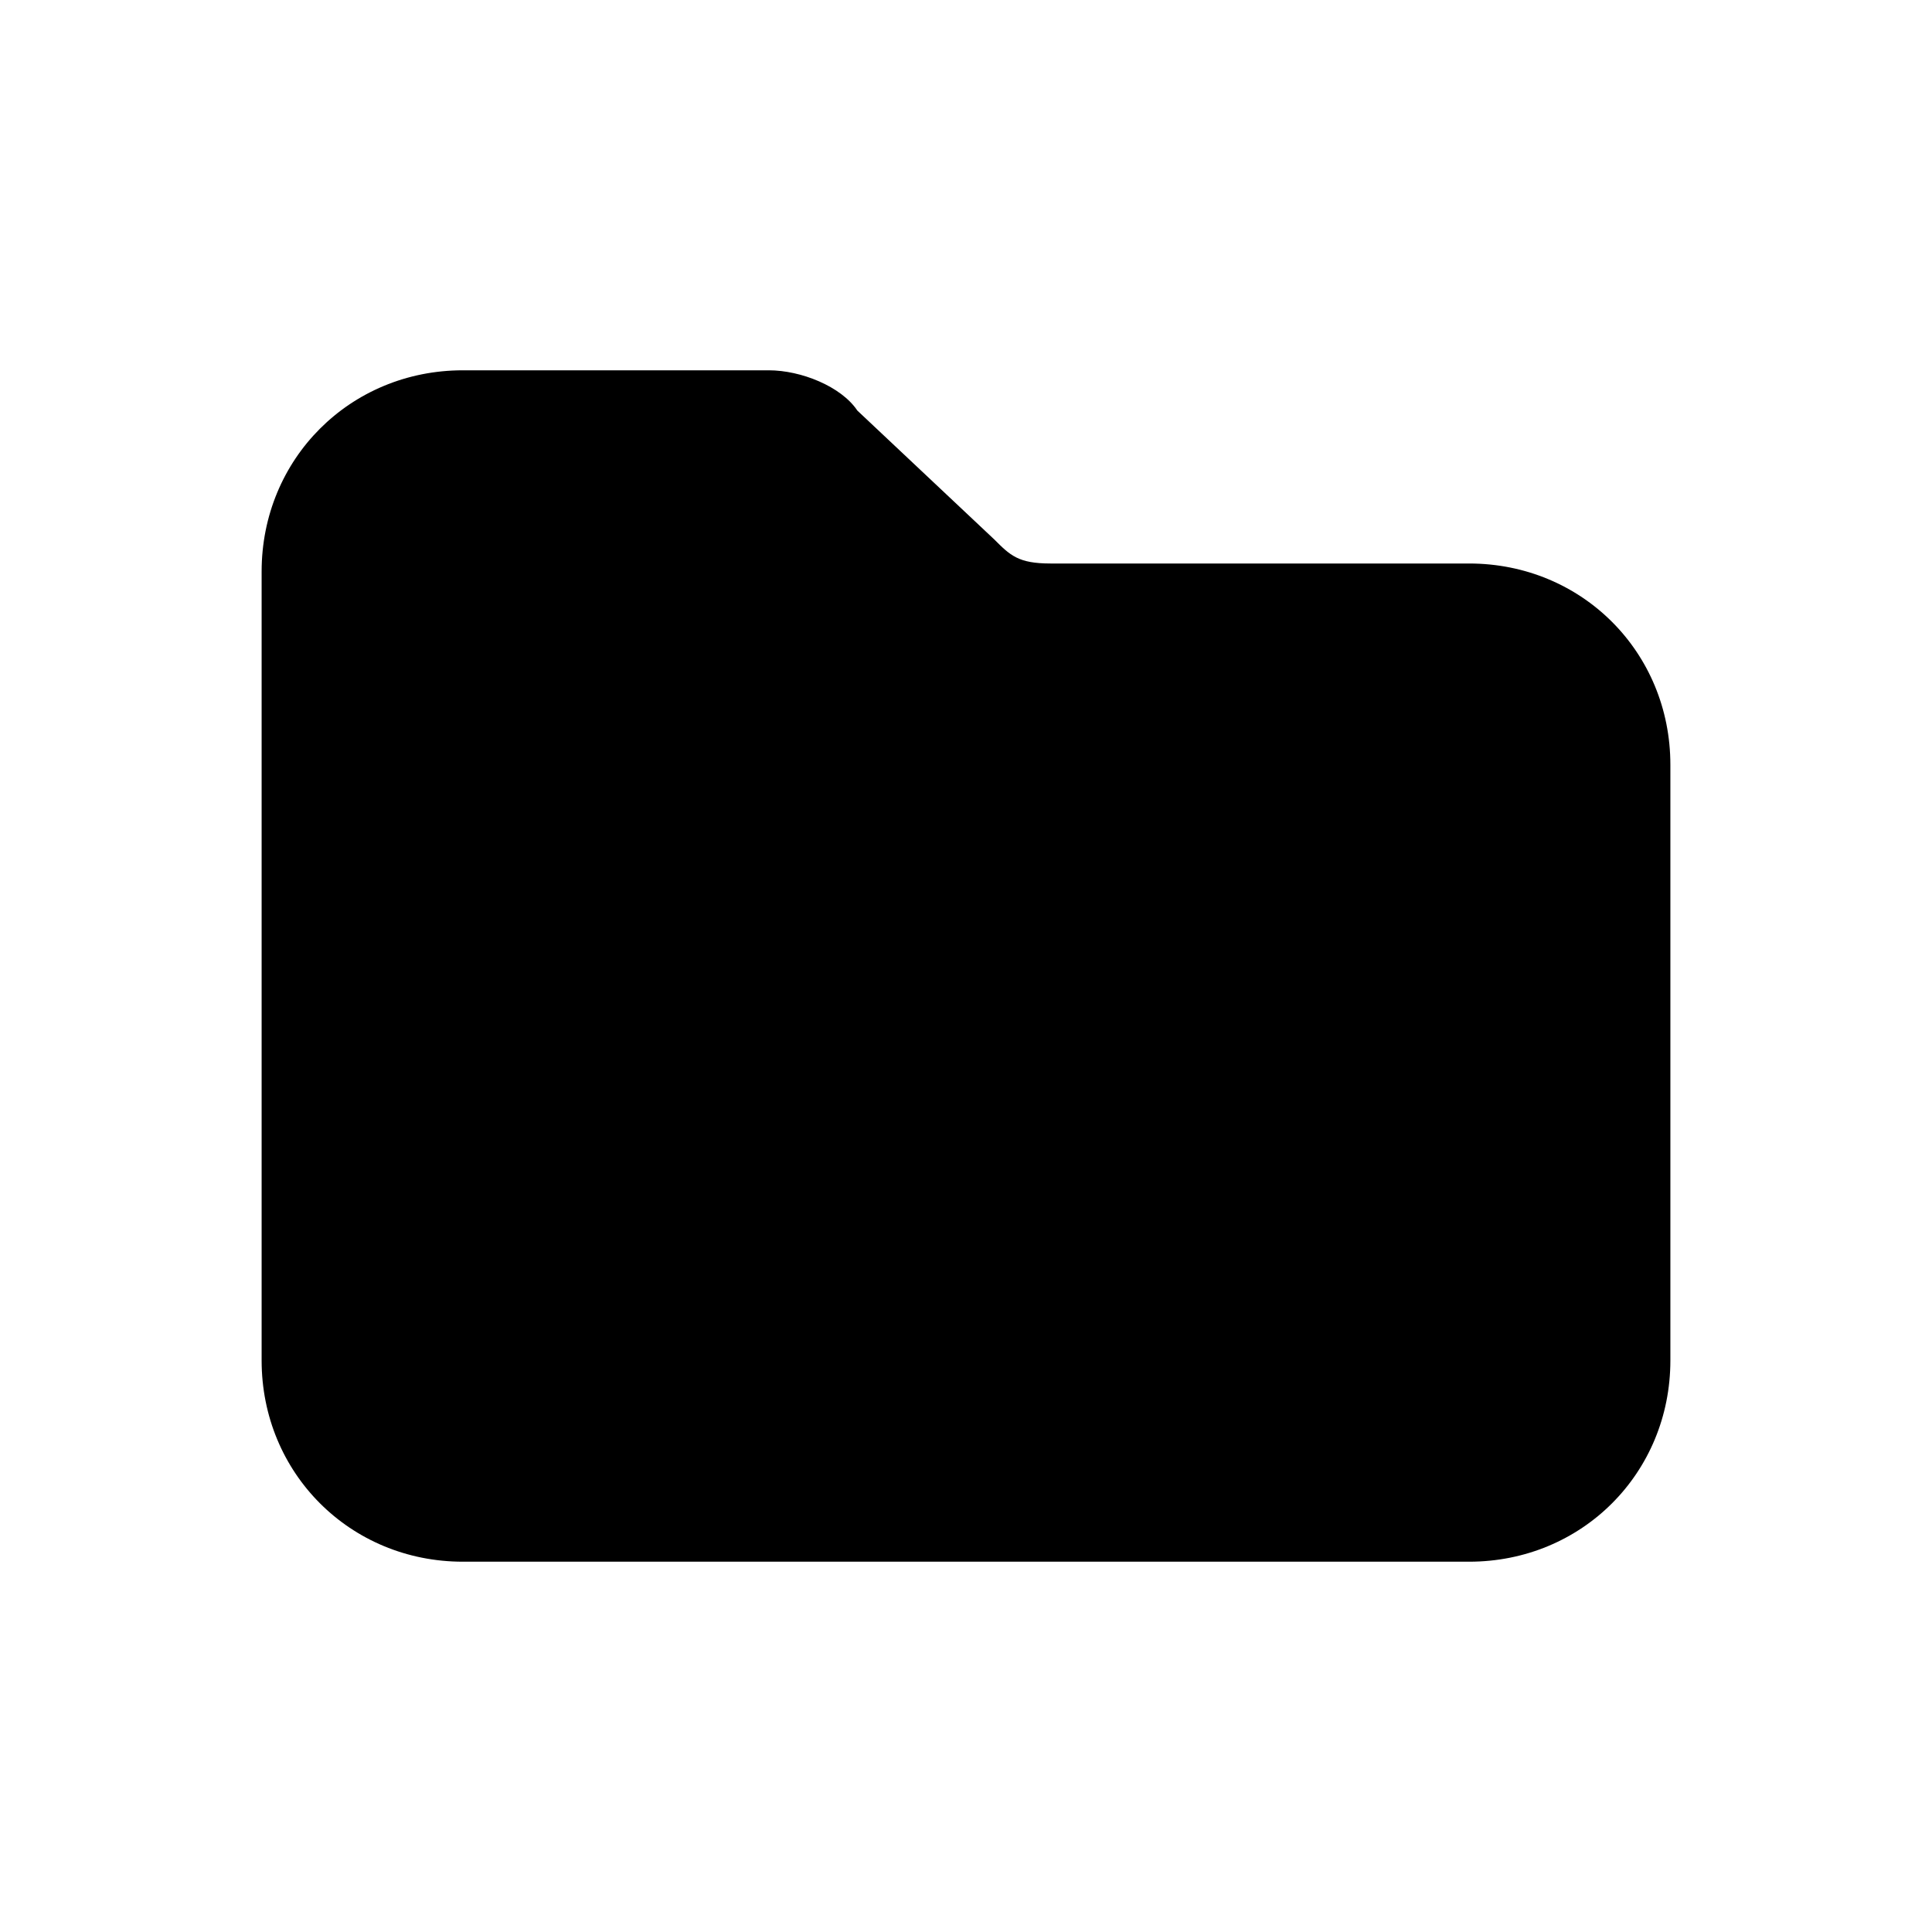 <svg width="24" height="24" viewBox="0 0 24 24" fill="none" xmlns="http://www.w3.org/2000/svg">
<path d="M20.75 9.5C20.75 8.1 19.65 7 18.25 7H13.05C12.65 7 12.55 6.9 12.35 6.7L10.65 5.1C10.45 4.8 9.95 4.6 9.55 4.6H5.75C4.35 4.6 3.25 5.7 3.25 7.1V16.9C3.25 18.3 4.35 19.4 5.75 19.4H18.25C19.65 19.4 20.75 18.3 20.75 16.9V9.5Z" fill="black"/>
</svg>
